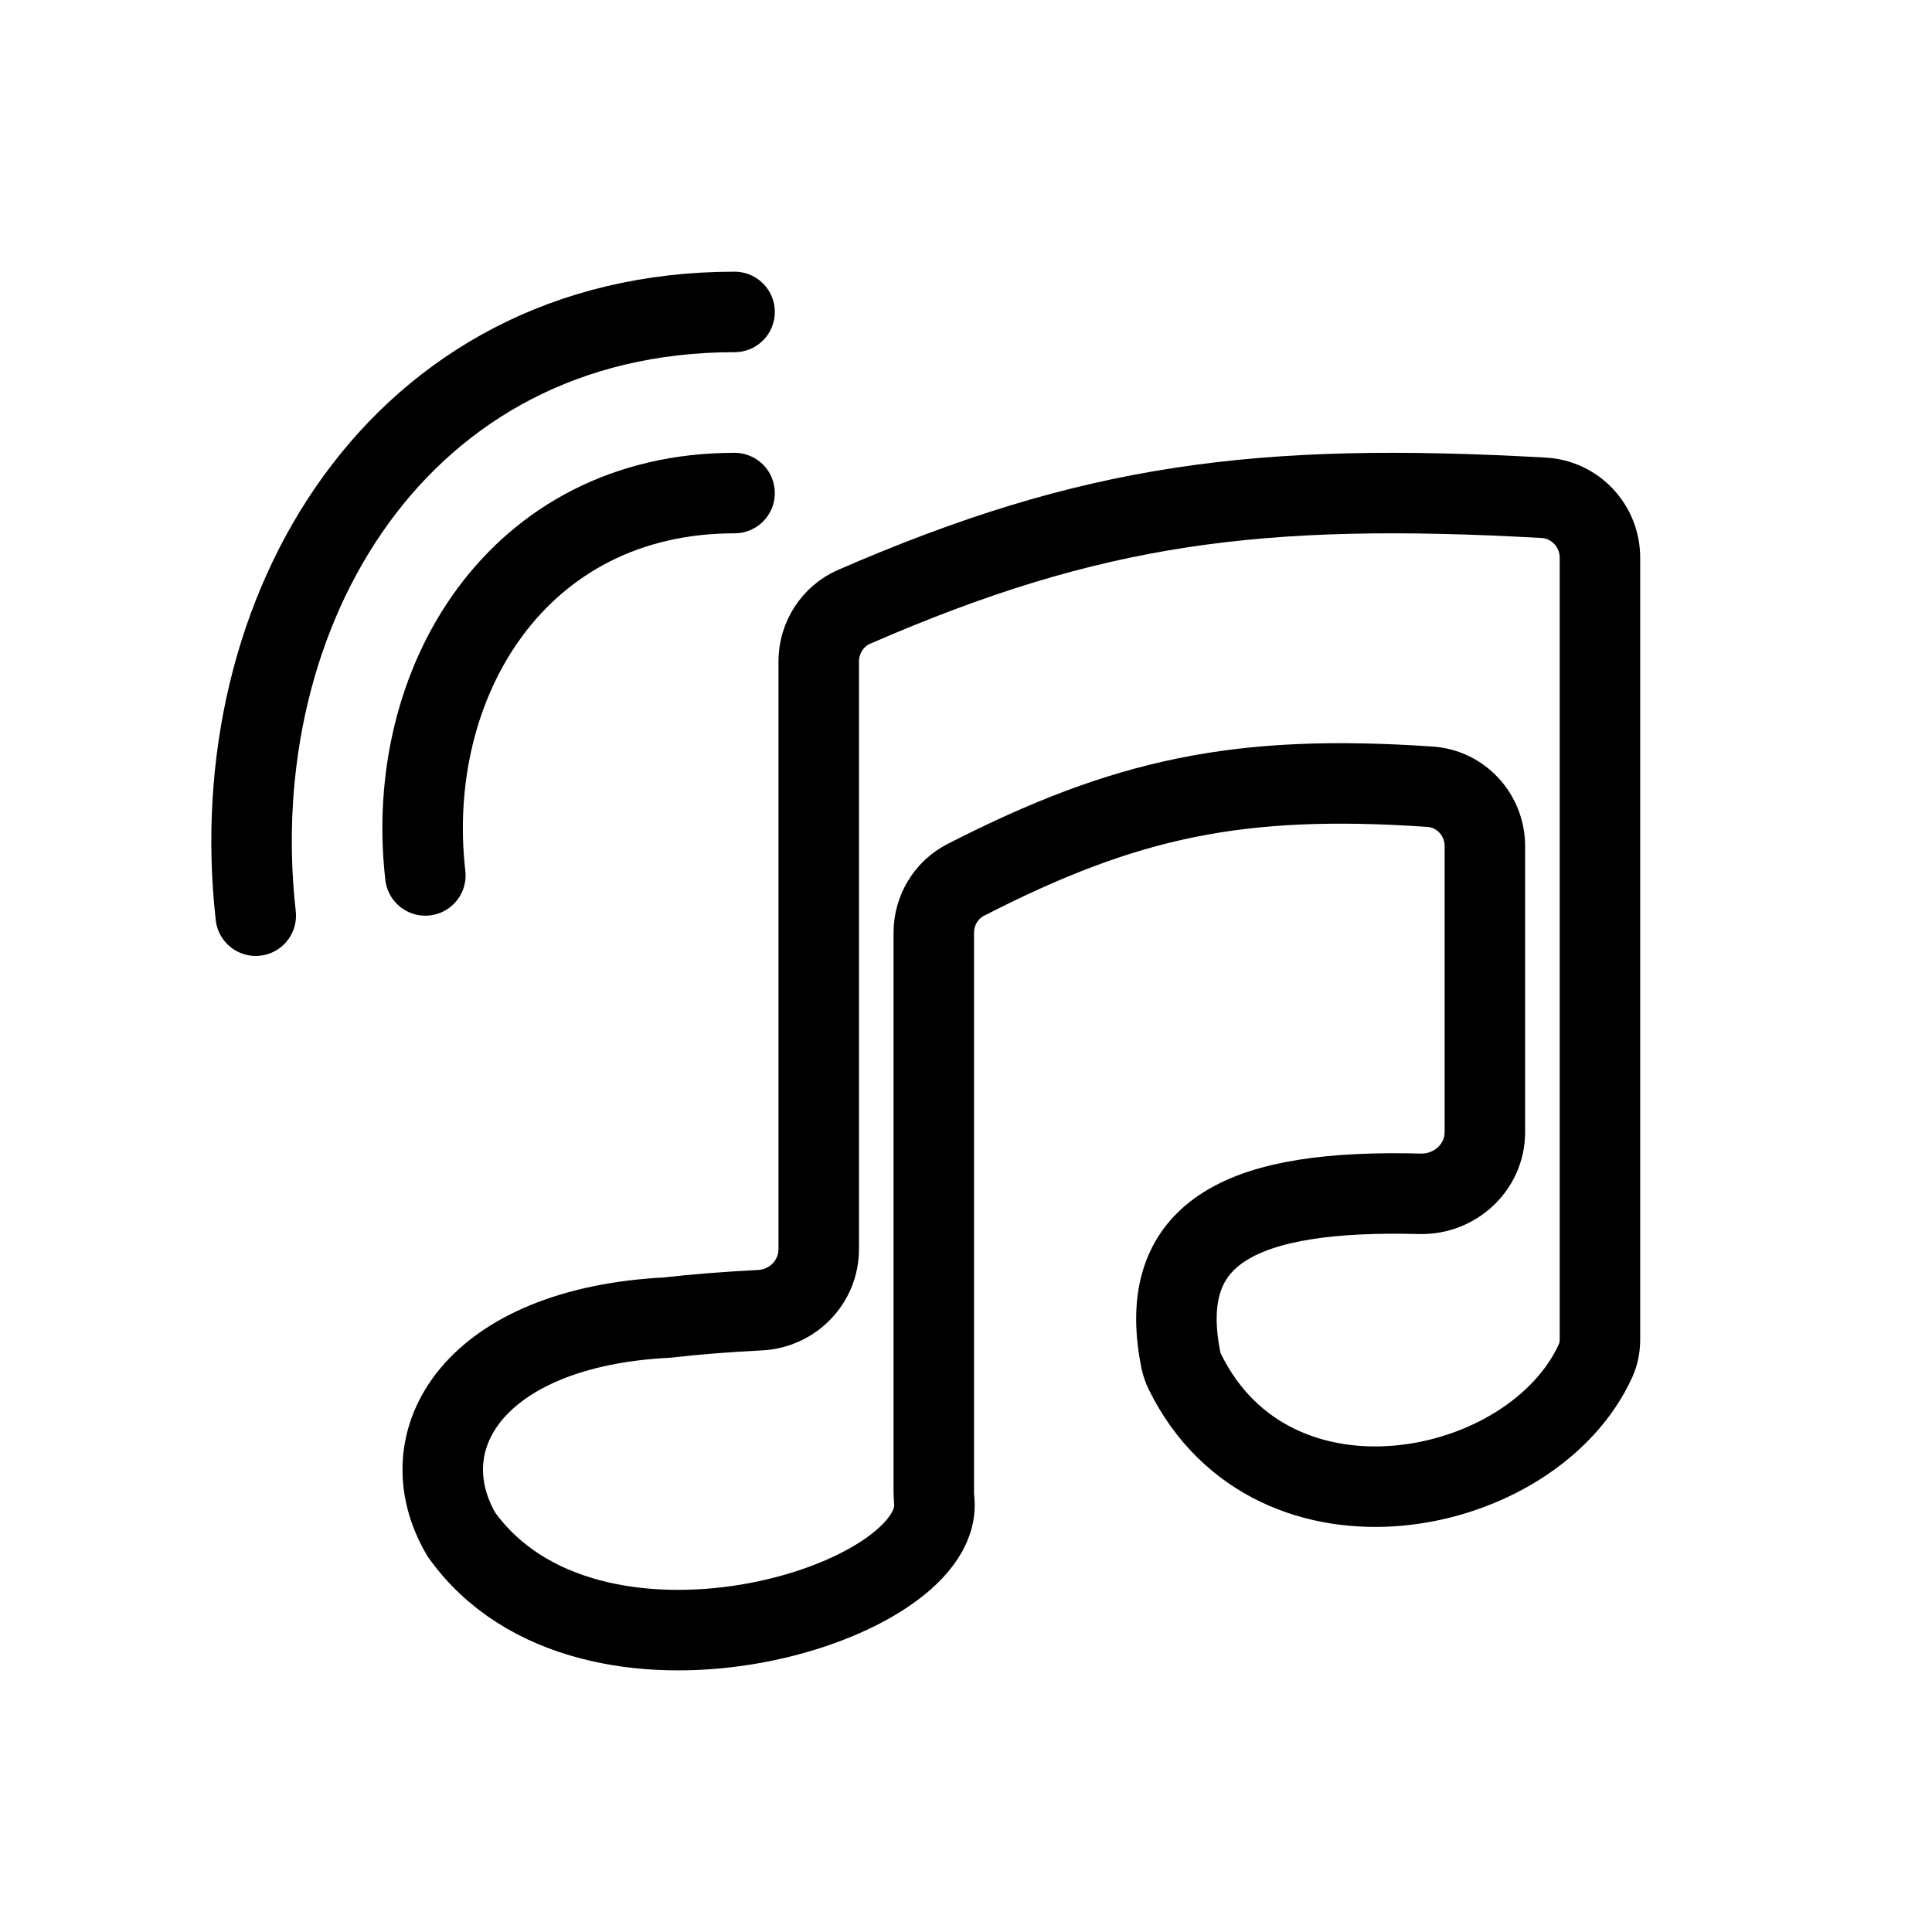 <svg width="192" height="192" viewBox="0 0 192 192" fill="none" xmlns="http://www.w3.org/2000/svg">
<path d="M81.364 124.146V65.732C81.364 63.379 82.744 61.233 84.901 60.295C108.469 50.05 125.051 47.88 153.402 49.469C156.552 49.645 159 52.268 159 55.422V133.093C159 133.803 158.885 134.511 158.594 135.158C152.407 148.945 126.558 154.225 117.751 136.321C117.564 135.941 117.423 135.519 117.341 135.103C114.777 122.144 123.803 118.191 141.107 118.639C144.594 118.729 147.565 116.001 147.565 112.513V84.088C147.565 80.995 145.207 78.394 142.121 78.184C123.19 76.895 111.901 79.284 95.977 87.441C94.011 88.448 92.799 90.489 92.799 92.697V148.321C92.799 148.663 92.838 149.006 92.857 149.347C93.441 159.668 58.463 170.167 45.856 152.502C40.343 143.12 47.096 131.915 66.318 130.939C69.083 130.618 72.151 130.378 75.54 130.204C78.782 130.037 81.364 127.392 81.364 124.146Z" stroke="black" stroke-width="8"/>
<path d="M42.269 87C40.074 67.8 51.415 49 73 49" stroke="black" stroke-width="8" stroke-linecap="round"/>
<path d="M25.416 91C22.017 60.684 39.578 31 73 31" stroke="black" stroke-width="8" stroke-linecap="round"/>
</svg>

